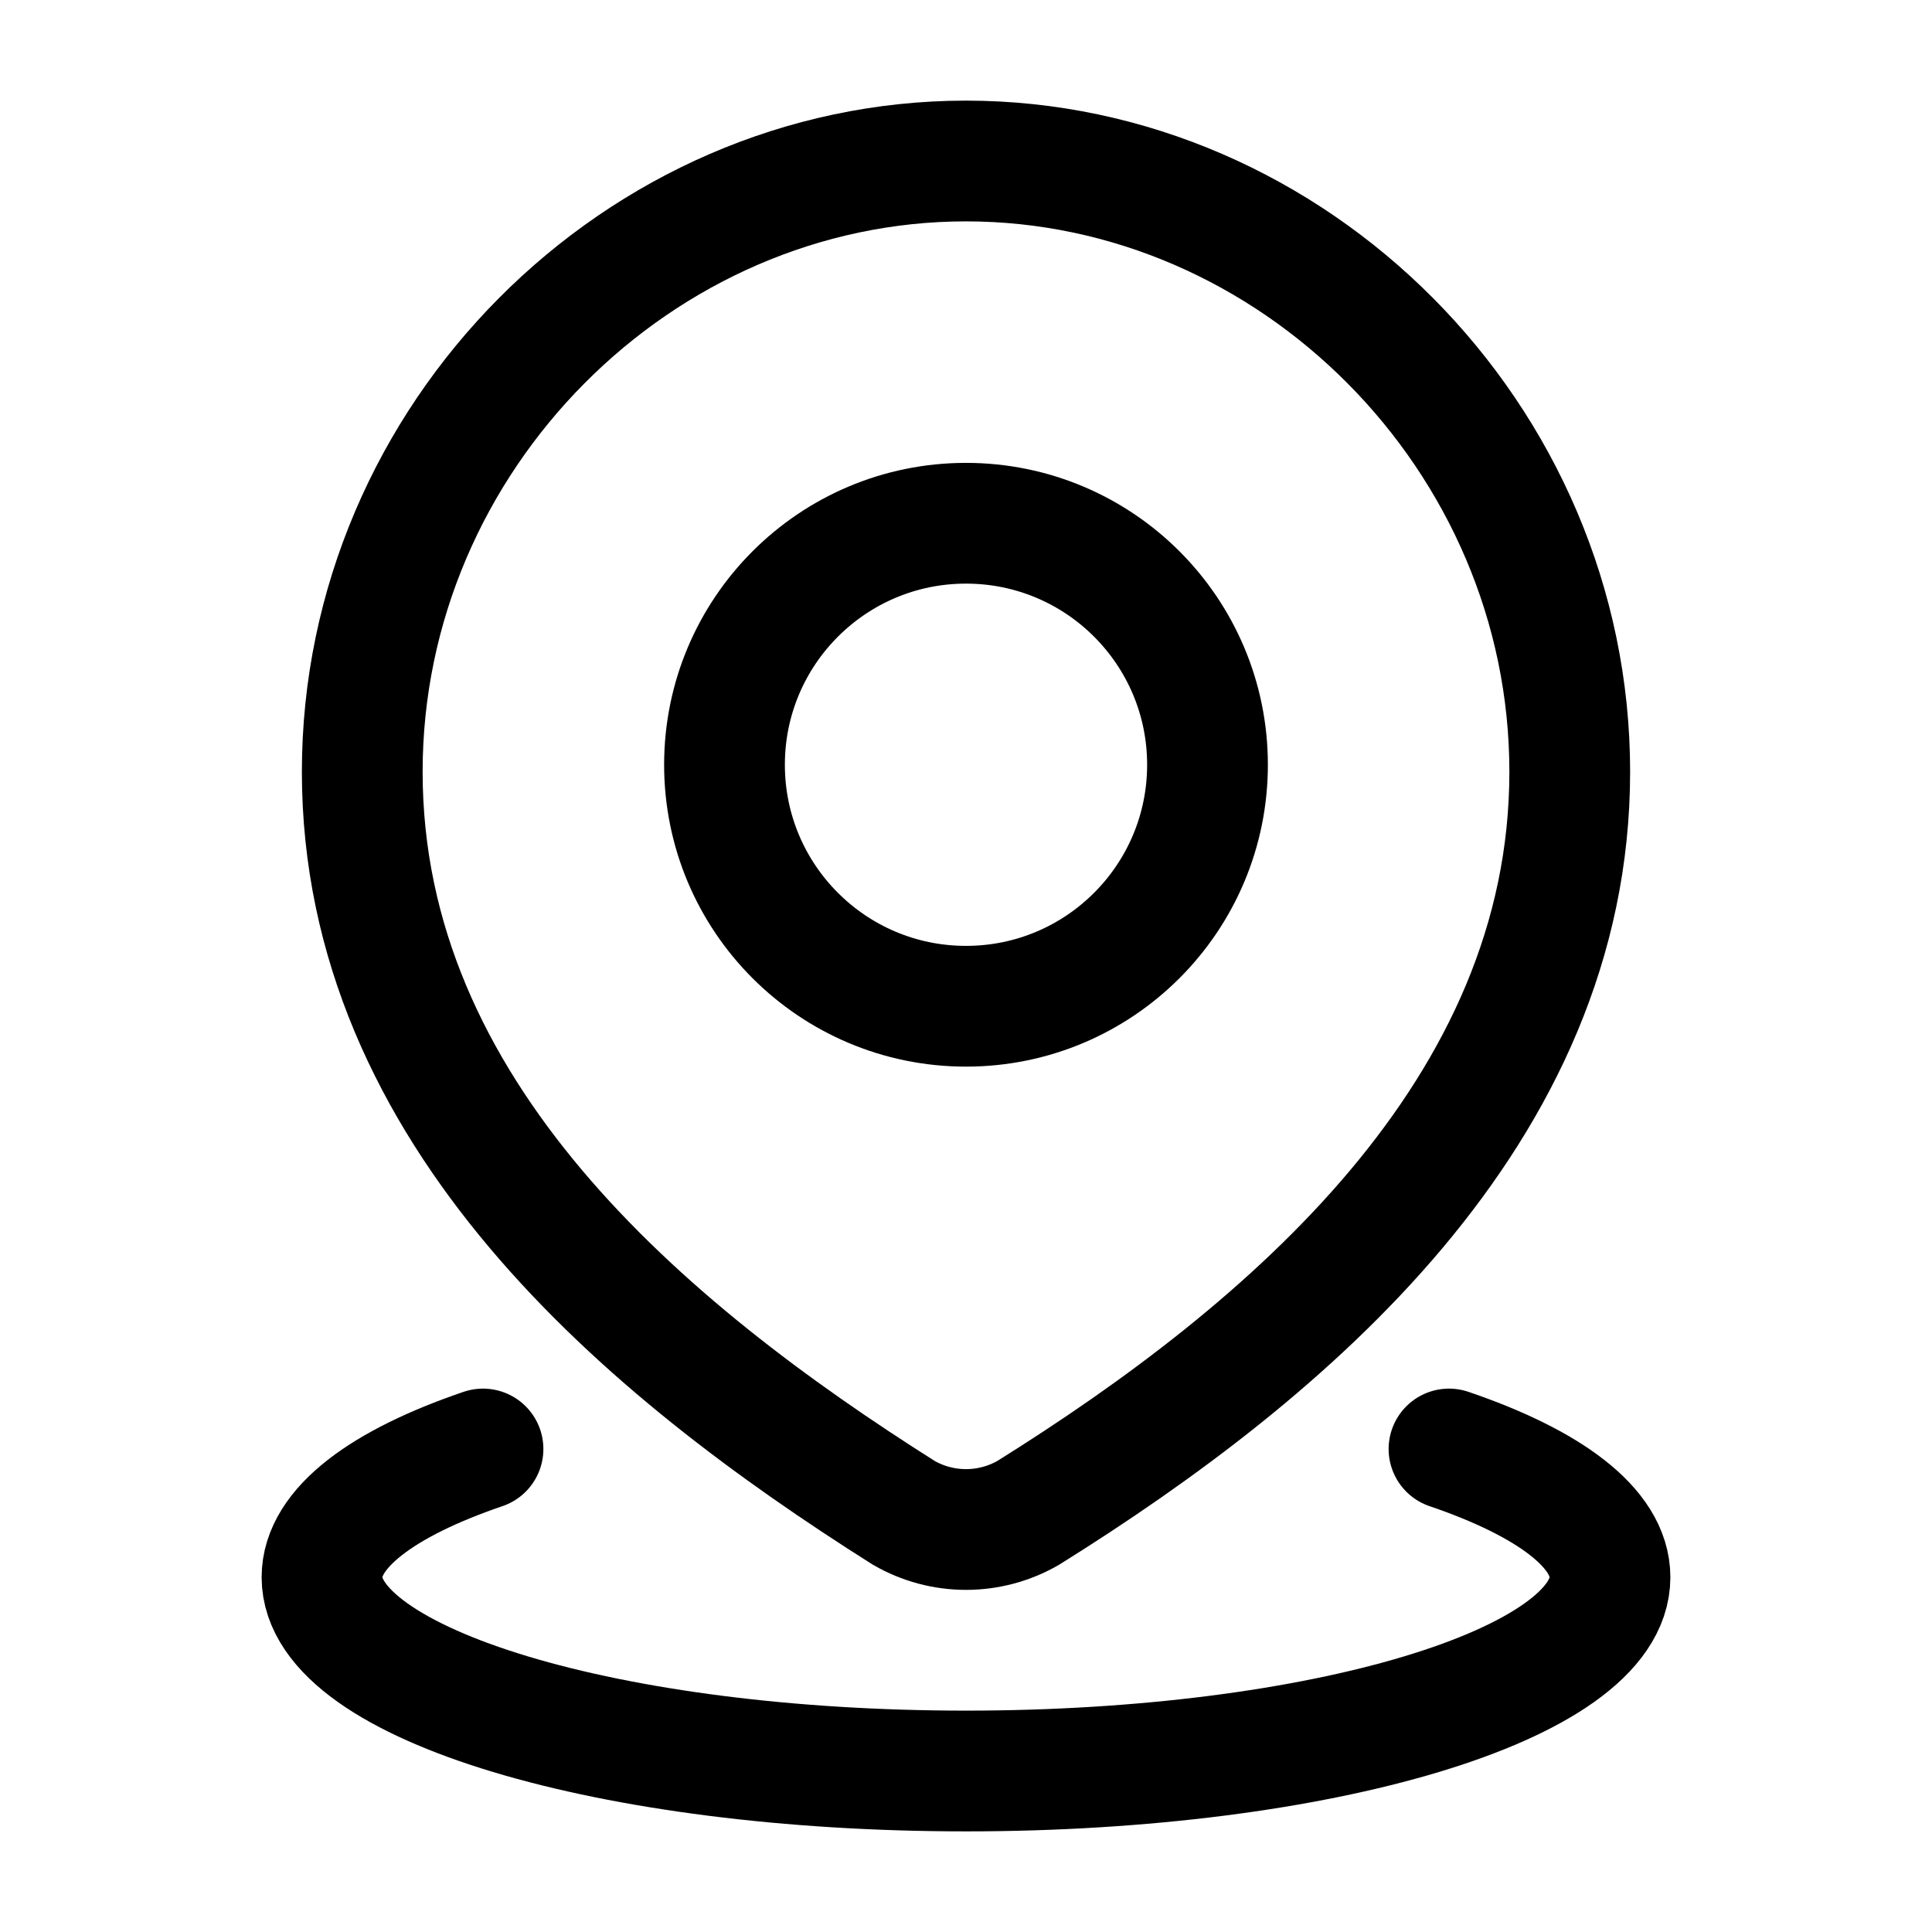<svg width="24" height="24" viewBox="0 0 24 24" fill="none" xmlns="http://www.w3.org/2000/svg">
    <path d="M18 18C19.245 18.424 20 18.982 20 19.593C20 20.922 16.418 22 12 22C7.582 22 4 20.922 4 19.593C4 18.982 4.755 18.424 6 18" stroke="currentColor" stroke-width="1.5" stroke-linecap="round"/>
    <path d="M12 2C16.059 2 19.5 5.428 19.5 9.587C19.5 13.812 16.003 16.777 12.773 18.793C12.537 18.929 12.271 19 12 19C11.729 19 11.463 18.929 11.227 18.793C8.003 16.757 4.5 13.827 4.5 9.587C4.5 5.428 7.941 2 12 2Z" stroke="currentColor" stroke-width="1.5"/>
    <path class="pr-icon-duotone-secondary" fill-rule="evenodd" clip-rule="evenodd" d="M19.5 9.587C19.5 5.428 16.059 2 12 2C7.941 2 4.5 5.428 4.5 9.587C4.5 13.827 8.003 16.757 11.227 18.793C11.463 18.929 11.729 19 12 19C12.271 19 12.537 18.929 12.773 18.793C16.003 16.777 19.5 13.812 19.5 9.587ZM12 12.5C13.657 12.5 15 11.157 15 9.5C15 7.843 13.657 6.5 12 6.5C10.343 6.5 9 7.843 9 9.5C9 11.157 10.343 12.5 12 12.5Z"/>
    <path d="M15 9.5C15 11.157 13.657 12.5 12 12.5C10.343 12.5 9 11.157 9 9.5C9 7.843 10.343 6.5 12 6.5C13.657 6.5 15 7.843 15 9.5Z" stroke="currentColor" stroke-width="1.5"/>
</svg>
